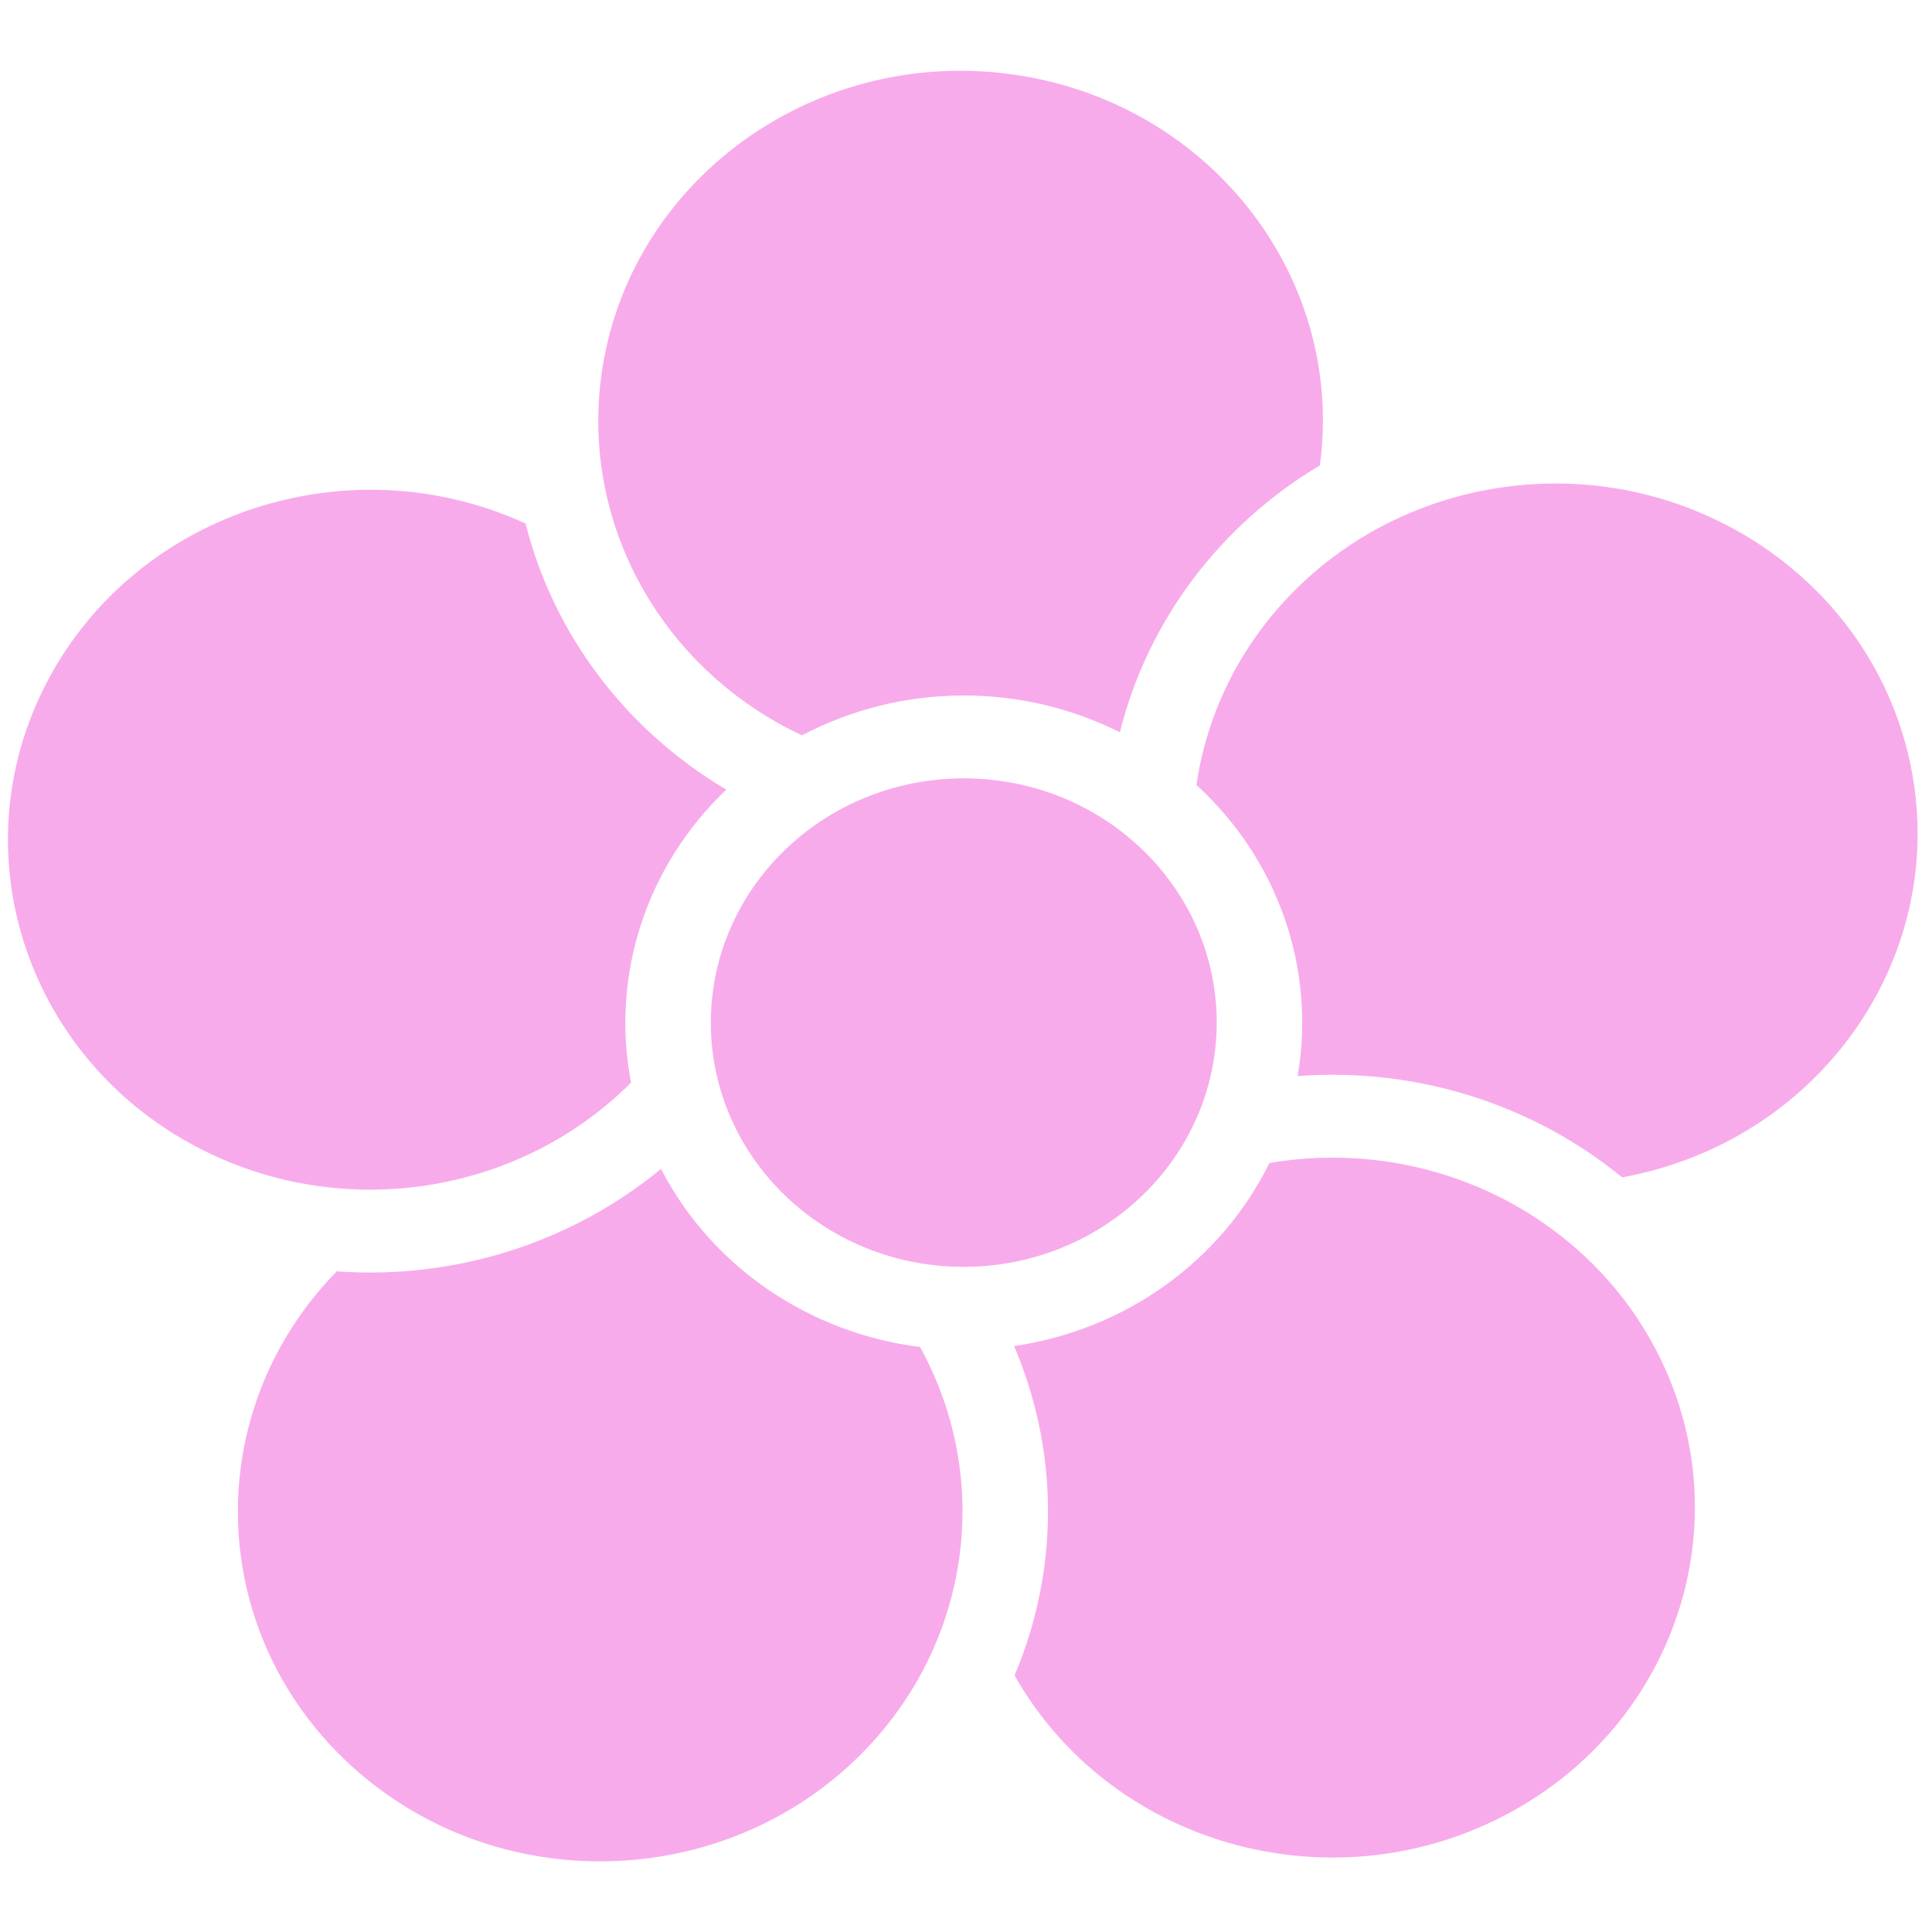 <svg width="100" height="100" viewBox="0 0 250 234" fill="#f8abeb" xmlns="http://www.w3.org/2000/svg">
<path d="M93.981 94.178C80.972 86.464 71.63 74.092 68.006 59.744C44.698 49.075 16.826 58.607 
5.657 81.08C-5.542 103.613 4.273 130.658 27.616 141.482C45.851 149.937 67.633 146.136 81.659 
132.088C78.992 118.249 83.621 104.043 93.981 94.178ZM85.534 143.251C73.907 152.844 58.827 157.613 
43.577 156.51C25.878 174.615 26.627 203.144 45.295 220.347C64.03 237.612 93.715 236.927 111.59 
218.82L111.946 219.171L111.59 218.82C125.546 204.683 128.539 183.513 119.051 166.298C104.603 164.483 
92.04 155.841 85.534 143.251ZM154.821 93.576C165.396 103.25 170.299 117.373 167.911 131.248C183.141 
130.093 198.234 134.796 209.898 144.348C235.254 139.745 252 116.213 247.368 91.706C242.723 67.119 
218.314 50.807 192.827 55.311C172.927 58.828 157.625 74.266 154.821 93.576ZM213.691 165.574L214.128 
165.33L213.691 165.574C204.093 148.387 184.164 139.086 164.255 142.498C157.993 155.218 145.602 164.085 
131.22 166.178C137.05 179.813 137.077 195.132 131.283 208.798C143.635 230.641 171.967 238.771 194.692 
226.918C217.482 215.032 225.974 187.566 213.691 165.574ZM144.912 86.76C148.489 72.401 157.791 59.983 
170.795 52.216C174.093 27.541 156.139 4.878 130.547 1.565C104.869 -1.761 81.281 15.657 77.835 
40.428C75.144 59.779 85.599 78.613 103.772 87.155C116.573 80.414 131.996 80.273 144.912 
86.76ZM157.439 124.15C157.347 106.712 142.635 92.624 124.543 92.72C106.451 92.816 91.89 
107.06 91.982 124.498C92.075 141.935 106.786 156.024 124.878 155.928C142.971 155.832 157.532 141.589 
157.439 124.15Z" fill="#f8abeb"></path>
</svg>